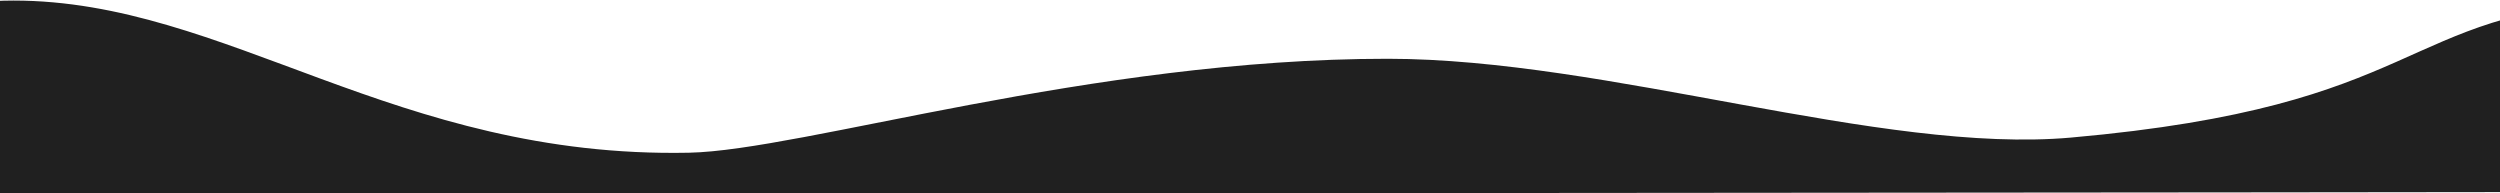 <?xml version="1.0" encoding="UTF-8"?>
<svg width="1680px" height="130px" viewBox="0 0 1680 130" version="1.1" xmlns="http://www.w3.org/2000/svg" xmlns:xlink="http://www.w3.org/1999/xlink">
    <!-- Generator: Sketch 48.2 (47327) - http://www.bohemiancoding.com/sketch -->
    <title>1</title>
    <desc>Created with Sketch.</desc>
    <defs></defs>
    <g id="estudios" stroke="none" stroke-width="1" fill="none" fill-rule="evenodd" transform="translate(0, -1026)">
        <g id="1" transform="translate(929.5, 1091) rotate(180) translate(-929.5, -1091) translate(-376, 1026)" fill="#202020" fill-rule="nonzero">
            <path d="M1772.001,27.373 C1969.354,23.416 2082.786,129.622 2225.903,129.622 C2368.934,129.622 2464.433,5.507 2605.809,1.758 C2753.802,-2.198 -314.769,1.758 26.517,1.758 C238.616,1.758 316.258,138.083 470.76,129.622 C625.261,121.163 602.47,58.908 843.367,37.543 C970.61,26.258 1154.735,90.482 1302.458,90.508 C1501.891,90.541 1696.083,28.896 1772.001,27.373 Z" id="Shape"></path>
        </g>
    </g>
</svg>